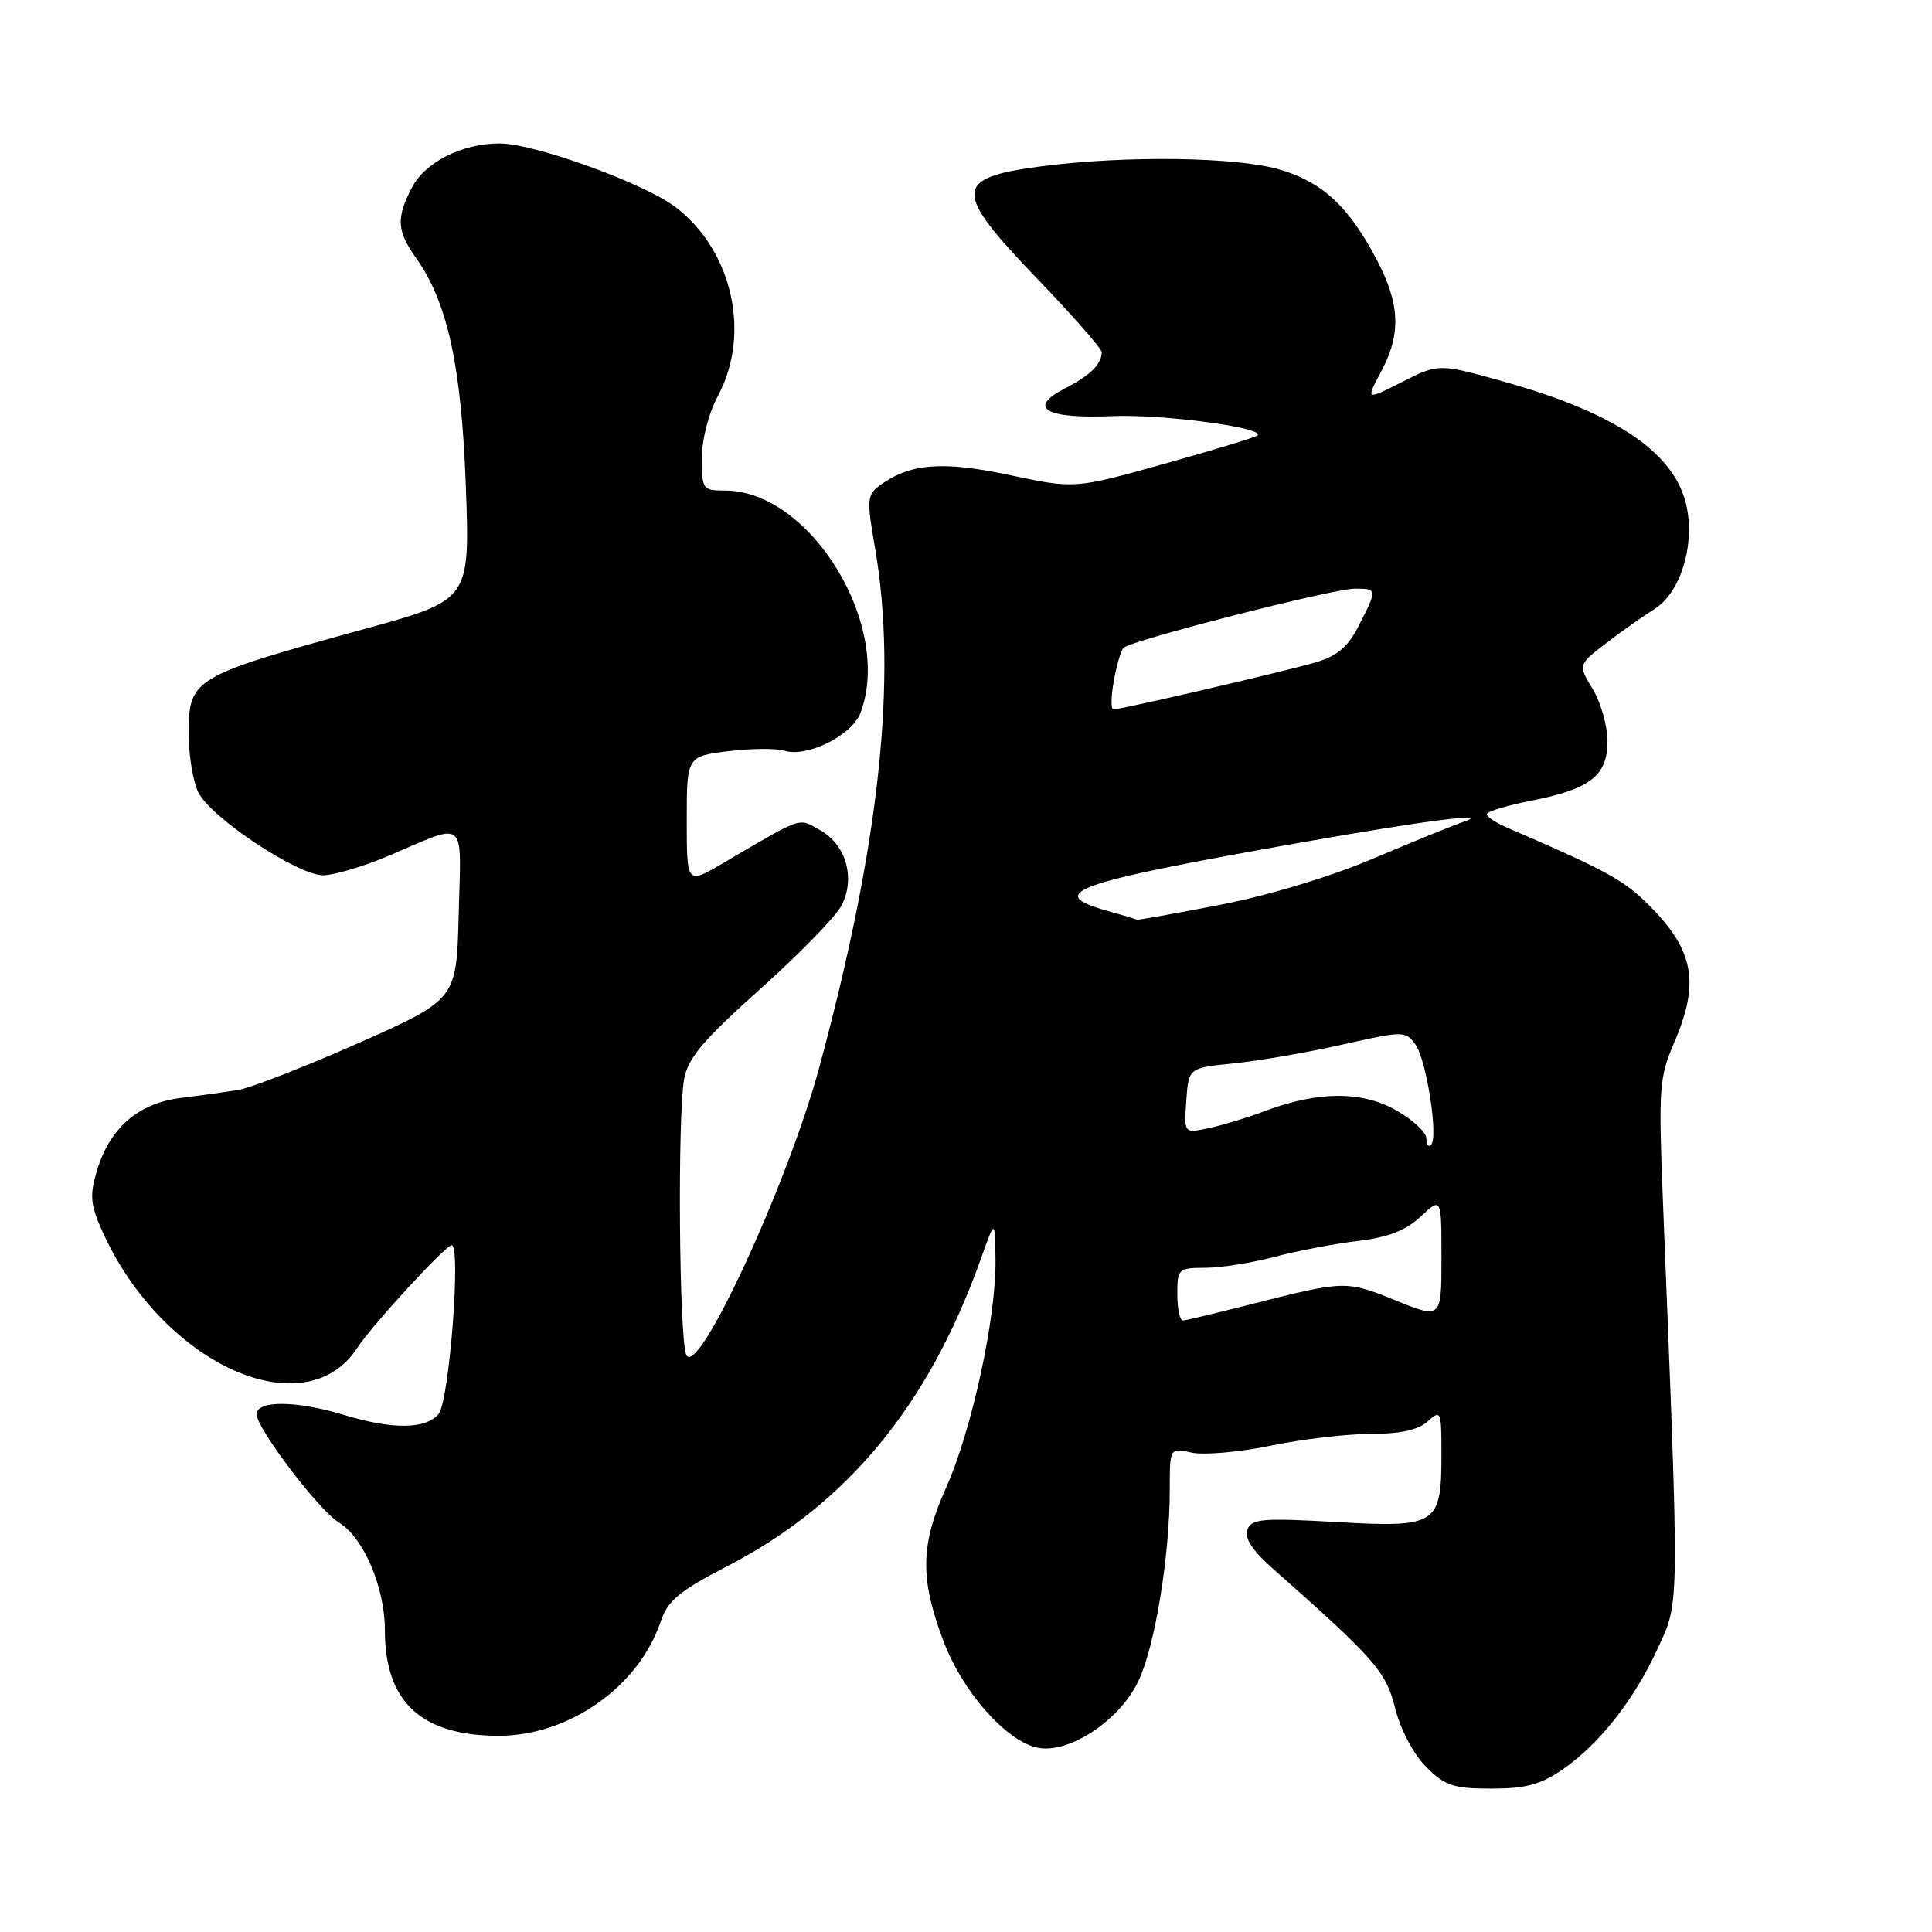 <?xml version="1.0" encoding="UTF-8" standalone="no"?>
<!DOCTYPE svg PUBLIC "-//W3C//DTD SVG 1.1//EN" "http://www.w3.org/Graphics/SVG/1.1/DTD/svg11.dtd" >
<svg xmlns="http://www.w3.org/2000/svg" xmlns:xlink="http://www.w3.org/1999/xlink" version="1.1" viewBox="0 0 256 256">
 <g >
 <path fill="currentColor"
d=" M 207.07 234.45 C 211.97 231.06 216.57 225.19 219.71 218.31 C 222.56 212.10 222.54 213.89 220.35 159.31 C 219.75 144.16 219.84 142.79 221.85 138.12 C 225.36 129.97 224.43 125.63 217.84 119.30 C 214.91 116.50 212.07 114.99 199.75 109.69 C 198.24 109.04 197.00 108.23 197.00 107.89 C 197.00 107.54 199.61 106.75 202.79 106.12 C 210.74 104.56 213.00 102.80 213.00 98.19 C 212.99 96.16 212.11 93.06 211.04 91.30 C 209.09 88.10 209.09 88.10 212.79 85.25 C 214.83 83.68 217.72 81.64 219.21 80.71 C 222.58 78.60 224.52 72.61 223.54 67.38 C 222.20 60.23 214.50 54.86 199.48 50.63 C 190.65 48.15 190.65 48.15 185.81 50.60 C 180.97 53.05 180.97 53.05 182.98 49.29 C 185.68 44.27 185.52 40.29 182.42 34.40 C 178.70 27.35 175.27 24.16 169.61 22.48 C 163.92 20.79 149.24 20.58 138.06 22.03 C 126.26 23.56 126.20 25.25 137.50 37.00 C 142.18 41.86 145.99 46.21 145.98 46.67 C 145.96 48.27 144.47 49.74 141.14 51.45 C 136.04 54.06 138.49 55.51 147.36 55.14 C 154.03 54.86 167.66 56.67 166.63 57.70 C 166.40 57.93 160.85 59.62 154.31 61.45 C 142.41 64.78 142.41 64.78 133.78 62.95 C 124.86 61.05 120.58 61.40 116.57 64.32 C 114.89 65.56 114.83 66.23 115.93 72.52 C 118.94 89.78 116.57 111.85 108.54 141.50 C 104.34 157.00 92.29 183.00 90.92 179.49 C 89.98 177.08 89.77 147.92 90.65 143.00 C 91.16 140.19 93.14 137.85 100.70 131.08 C 105.88 126.45 110.75 121.46 111.51 119.98 C 113.38 116.37 112.11 111.92 108.67 110.00 C 105.71 108.35 106.58 108.06 95.75 114.41 C 91.00 117.19 91.00 117.19 91.00 108.71 C 91.00 100.23 91.00 100.23 96.49 99.54 C 99.51 99.17 102.85 99.14 103.92 99.47 C 106.90 100.42 112.87 97.47 114.01 94.48 C 118.37 82.99 107.42 65.00 96.05 65.00 C 93.12 65.00 93.00 64.83 93.00 60.71 C 93.00 58.24 93.90 54.74 95.13 52.46 C 99.54 44.25 97.06 33.20 89.52 27.45 C 85.36 24.28 70.87 19.03 66.22 19.01 C 61.26 18.99 56.32 21.48 54.57 24.87 C 52.48 28.90 52.59 30.61 55.13 34.19 C 59.31 40.05 61.15 48.52 61.73 64.50 C 62.27 79.50 62.27 79.50 48.38 83.32 C 25.30 89.68 24.99 89.87 25.01 97.40 C 25.02 100.21 25.59 103.62 26.28 105.00 C 27.95 108.36 39.49 116.01 42.84 115.98 C 44.30 115.96 48.20 114.80 51.50 113.40 C 62.00 108.93 61.11 108.18 60.78 121.10 C 60.50 132.44 60.50 132.44 47.50 138.21 C 40.35 141.38 33.15 144.18 31.50 144.44 C 29.85 144.70 26.40 145.18 23.84 145.50 C 18.28 146.21 14.53 149.49 12.84 155.13 C 11.86 158.41 11.97 159.61 13.59 163.22 C 21.47 180.70 40.33 189.31 47.34 178.61 C 49.32 175.57 59.05 165.00 59.85 165.00 C 61.12 165.00 59.52 185.67 58.12 187.36 C 56.43 189.39 52.02 189.44 45.59 187.49 C 39.27 185.57 34.00 185.53 34.00 187.40 C 34.00 189.26 42.29 200.16 44.90 201.74 C 48.18 203.73 51.00 210.33 51.00 216.01 C 51.00 225.53 55.82 230.00 66.09 230.00 C 75.41 230.00 84.64 223.49 87.54 214.87 C 88.48 212.08 90.00 210.82 96.42 207.50 C 112.25 199.32 123.09 186.16 129.98 166.77 C 131.85 161.50 131.85 161.50 131.91 167.00 C 132.00 174.65 128.74 189.60 125.35 197.16 C 121.95 204.73 121.88 209.19 125.03 217.50 C 127.54 224.11 133.11 230.49 137.30 231.54 C 141.39 232.57 148.31 228.08 150.84 222.76 C 153.04 218.15 155.00 206.18 155.00 197.35 C 155.00 191.84 155.00 191.84 157.91 192.48 C 159.51 192.83 164.21 192.42 168.37 191.56 C 172.52 190.70 178.49 190.00 181.63 190.00 C 185.54 190.00 187.92 189.48 189.17 188.35 C 190.92 186.76 191.00 186.94 191.00 192.65 C 191.00 202.07 190.42 202.44 177.11 201.68 C 167.31 201.12 165.84 201.24 165.29 202.67 C 164.87 203.79 165.92 205.42 168.58 207.78 C 182.26 219.88 183.63 221.45 184.87 226.37 C 185.58 229.20 187.30 232.45 188.97 234.12 C 191.47 236.63 192.59 237.00 197.62 237.00 C 202.18 237.00 204.17 236.46 207.07 234.45 Z  M 156.00 171.50 C 156.00 168.12 156.13 168.00 159.75 167.99 C 161.81 167.98 165.92 167.33 168.88 166.54 C 171.84 165.76 176.79 164.81 179.88 164.44 C 183.93 163.96 186.27 163.05 188.25 161.20 C 191.00 158.63 191.00 158.63 191.00 166.70 C 191.00 174.77 191.00 174.77 184.87 172.29 C 178.32 169.65 178.24 169.65 165.50 172.89 C 161.10 174.01 157.16 174.95 156.75 174.97 C 156.34 174.98 156.00 173.43 156.00 171.50 Z  M 189.00 150.85 C 189.00 150.04 187.18 148.34 184.95 147.09 C 180.38 144.53 174.55 144.58 167.50 147.26 C 165.30 148.09 162.01 149.09 160.19 149.48 C 156.88 150.19 156.88 150.19 157.19 145.84 C 157.50 141.50 157.50 141.50 163.50 140.90 C 166.80 140.57 173.25 139.45 177.84 138.42 C 185.95 136.59 186.23 136.59 187.54 138.38 C 189.01 140.39 190.62 150.71 189.62 151.71 C 189.28 152.05 189.00 151.67 189.00 150.85 Z  M 146.75 120.70 C 138.30 118.33 142.15 116.98 172.50 111.62 C 188.79 108.74 197.75 107.59 194.00 108.87 C 192.62 109.34 187.22 111.53 182.00 113.75 C 176.37 116.15 168.08 118.65 161.65 119.90 C 155.68 121.05 150.73 121.94 150.65 121.87 C 150.57 121.80 148.81 121.27 146.75 120.70 Z  M 147.58 90.25 C 147.94 88.19 148.53 86.21 148.87 85.84 C 149.81 84.87 176.62 78.00 179.51 78.00 C 182.50 78.00 182.51 78.08 180.07 82.86 C 178.62 85.71 177.21 86.92 174.32 87.77 C 170.31 88.95 148.59 94.00 147.53 94.00 C 147.19 94.00 147.21 92.31 147.58 90.25 Z "/>
</g>
</svg>